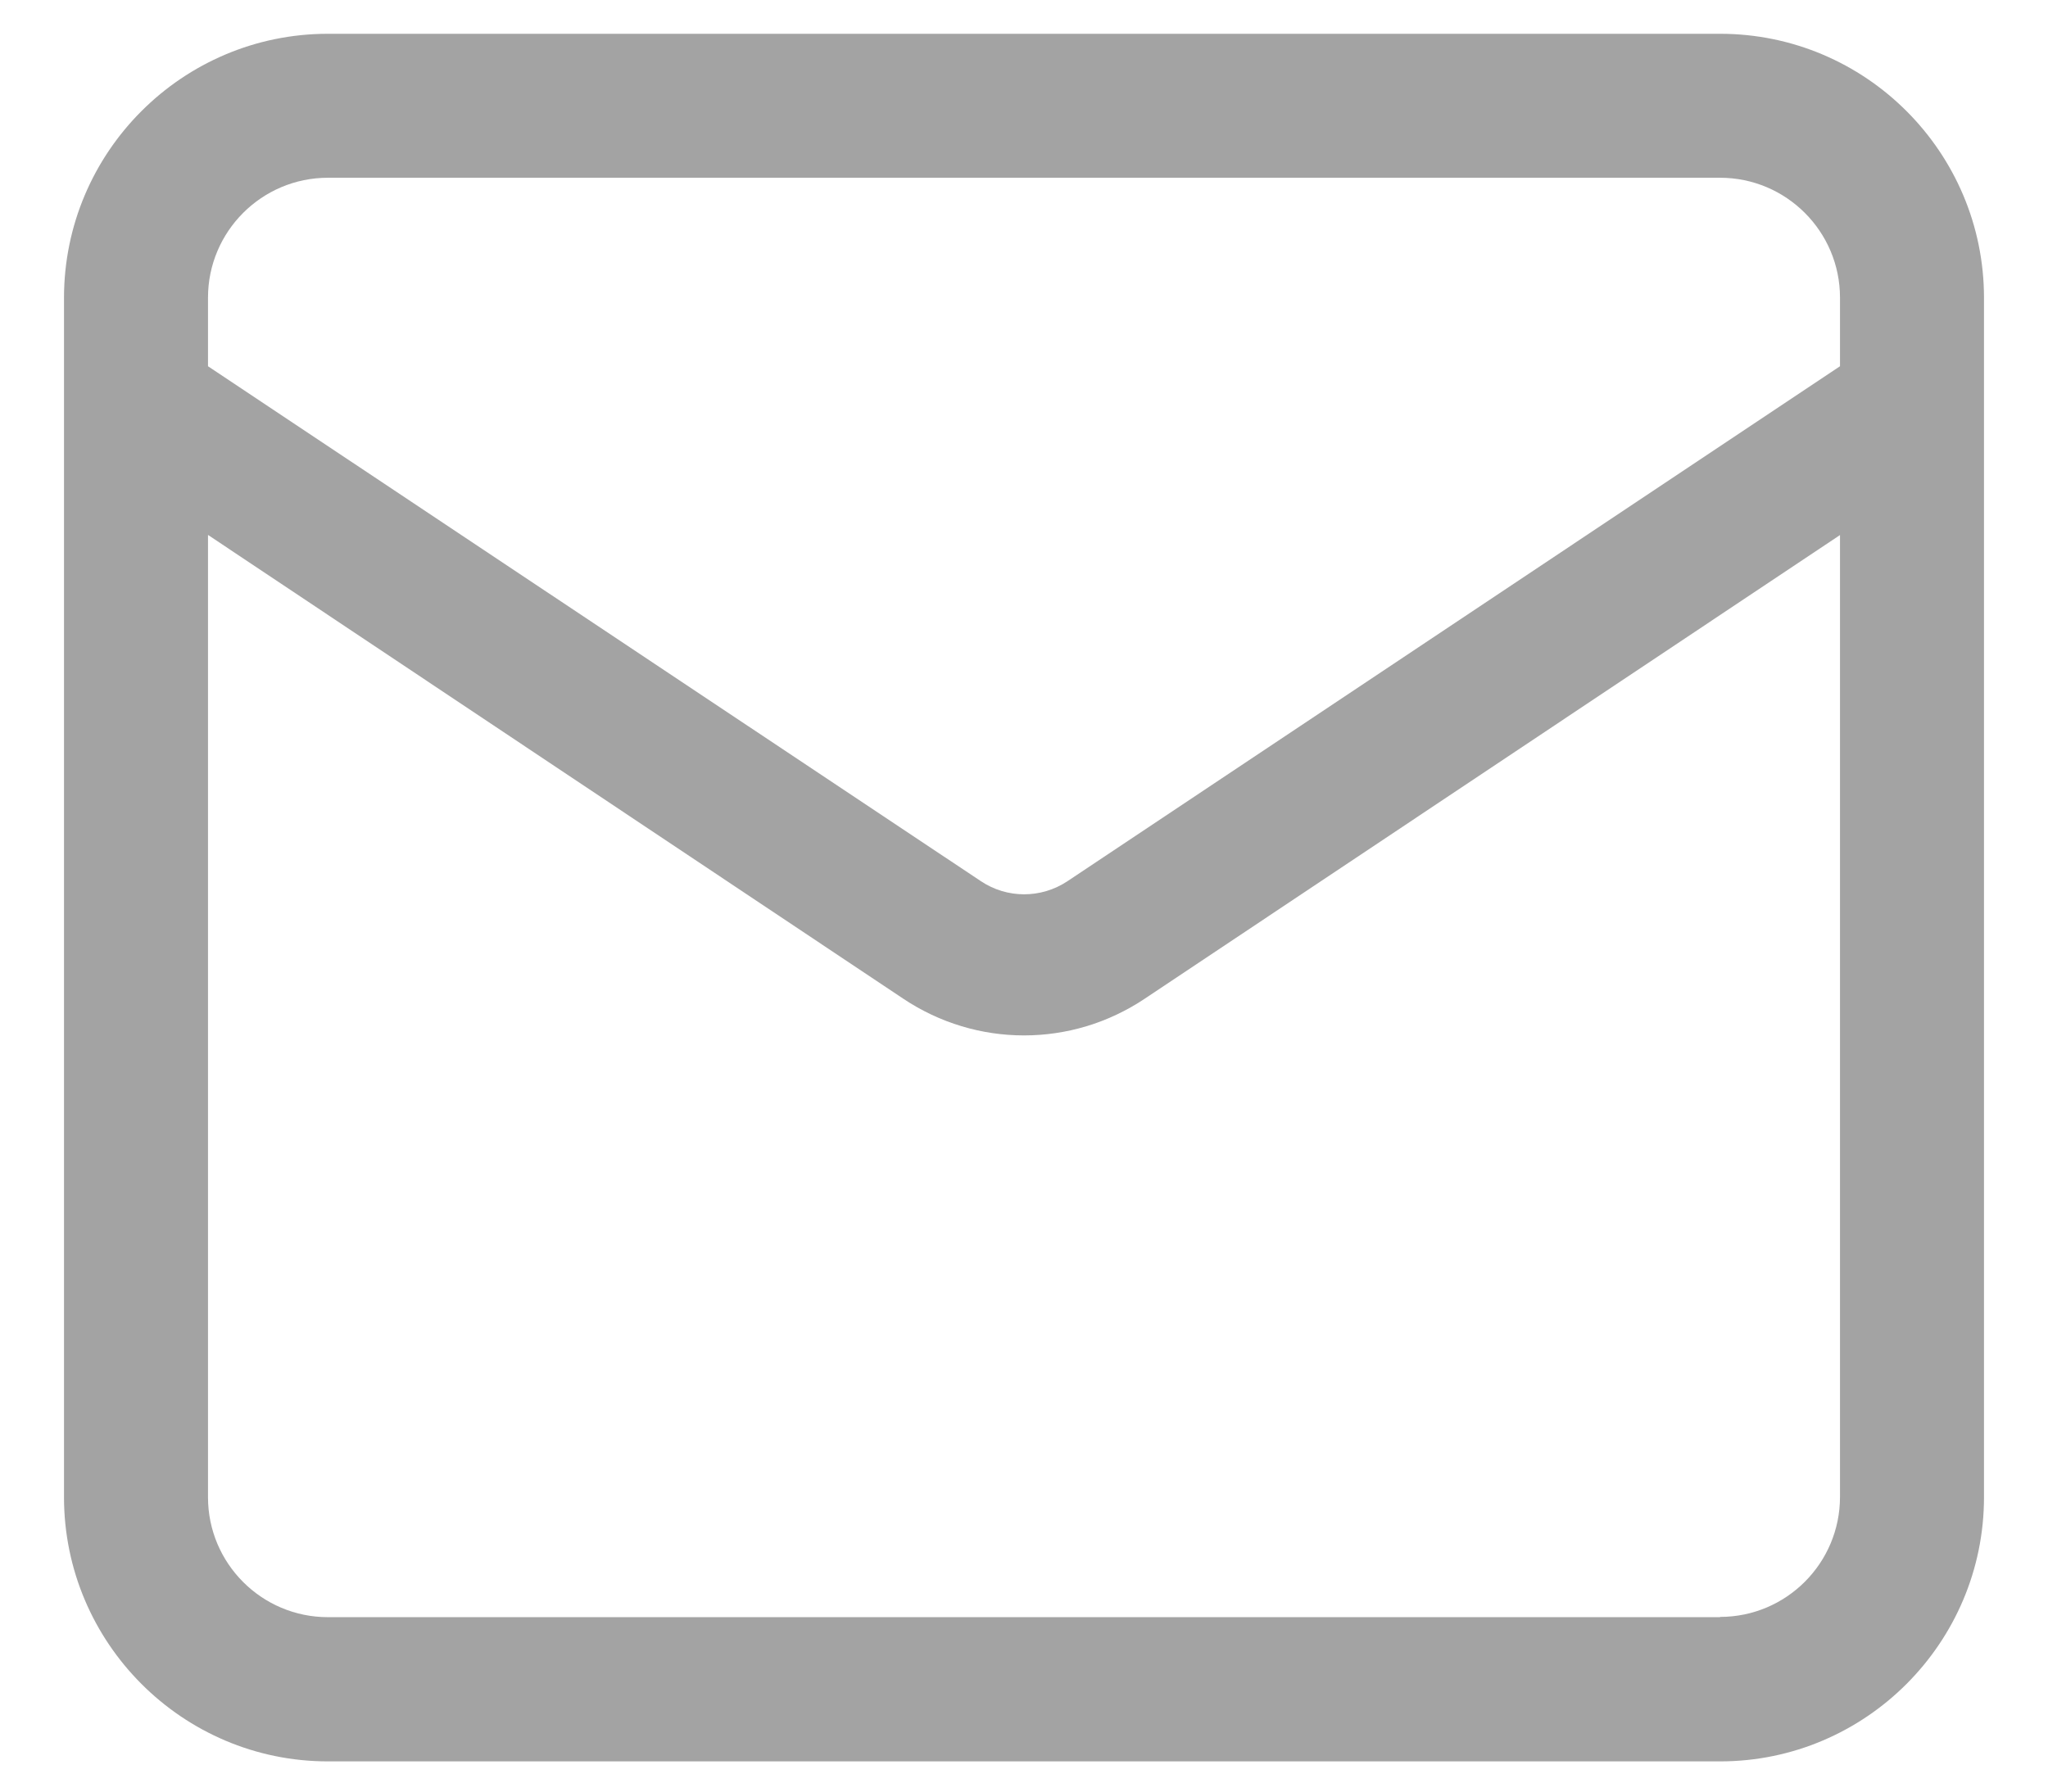 <svg width="16" height="14" viewBox="0 0 16 14" fill="none" xmlns="http://www.w3.org/2000/svg">
<path d="M13.438 0.264H2.562C1.425 0.264 0.5 1.189 0.5 2.328V11.699C0.5 12.837 1.425 13.764 2.562 13.764H13.438C14.575 13.764 15.5 12.837 15.5 11.699V2.328C15.5 1.189 14.575 0.264 13.438 0.264ZM2.562 1.389H13.438C13.955 1.389 14.375 1.809 14.375 2.326V2.862L8.338 6.887C8.133 7.022 7.868 7.023 7.662 6.885L1.625 2.862V2.326C1.625 1.809 2.045 1.389 2.562 1.389ZM13.438 12.637H2.562C2.045 12.637 1.625 12.217 1.625 11.7V4.18L7.055 7.803C7.342 7.995 7.671 8.091 8 8.091C8.33 8.091 8.658 7.995 8.945 7.803L14.375 4.181V11.697C14.375 12.215 13.955 12.635 13.438 12.635V12.637Z" fill="#A3A3A3"/>
</svg>
